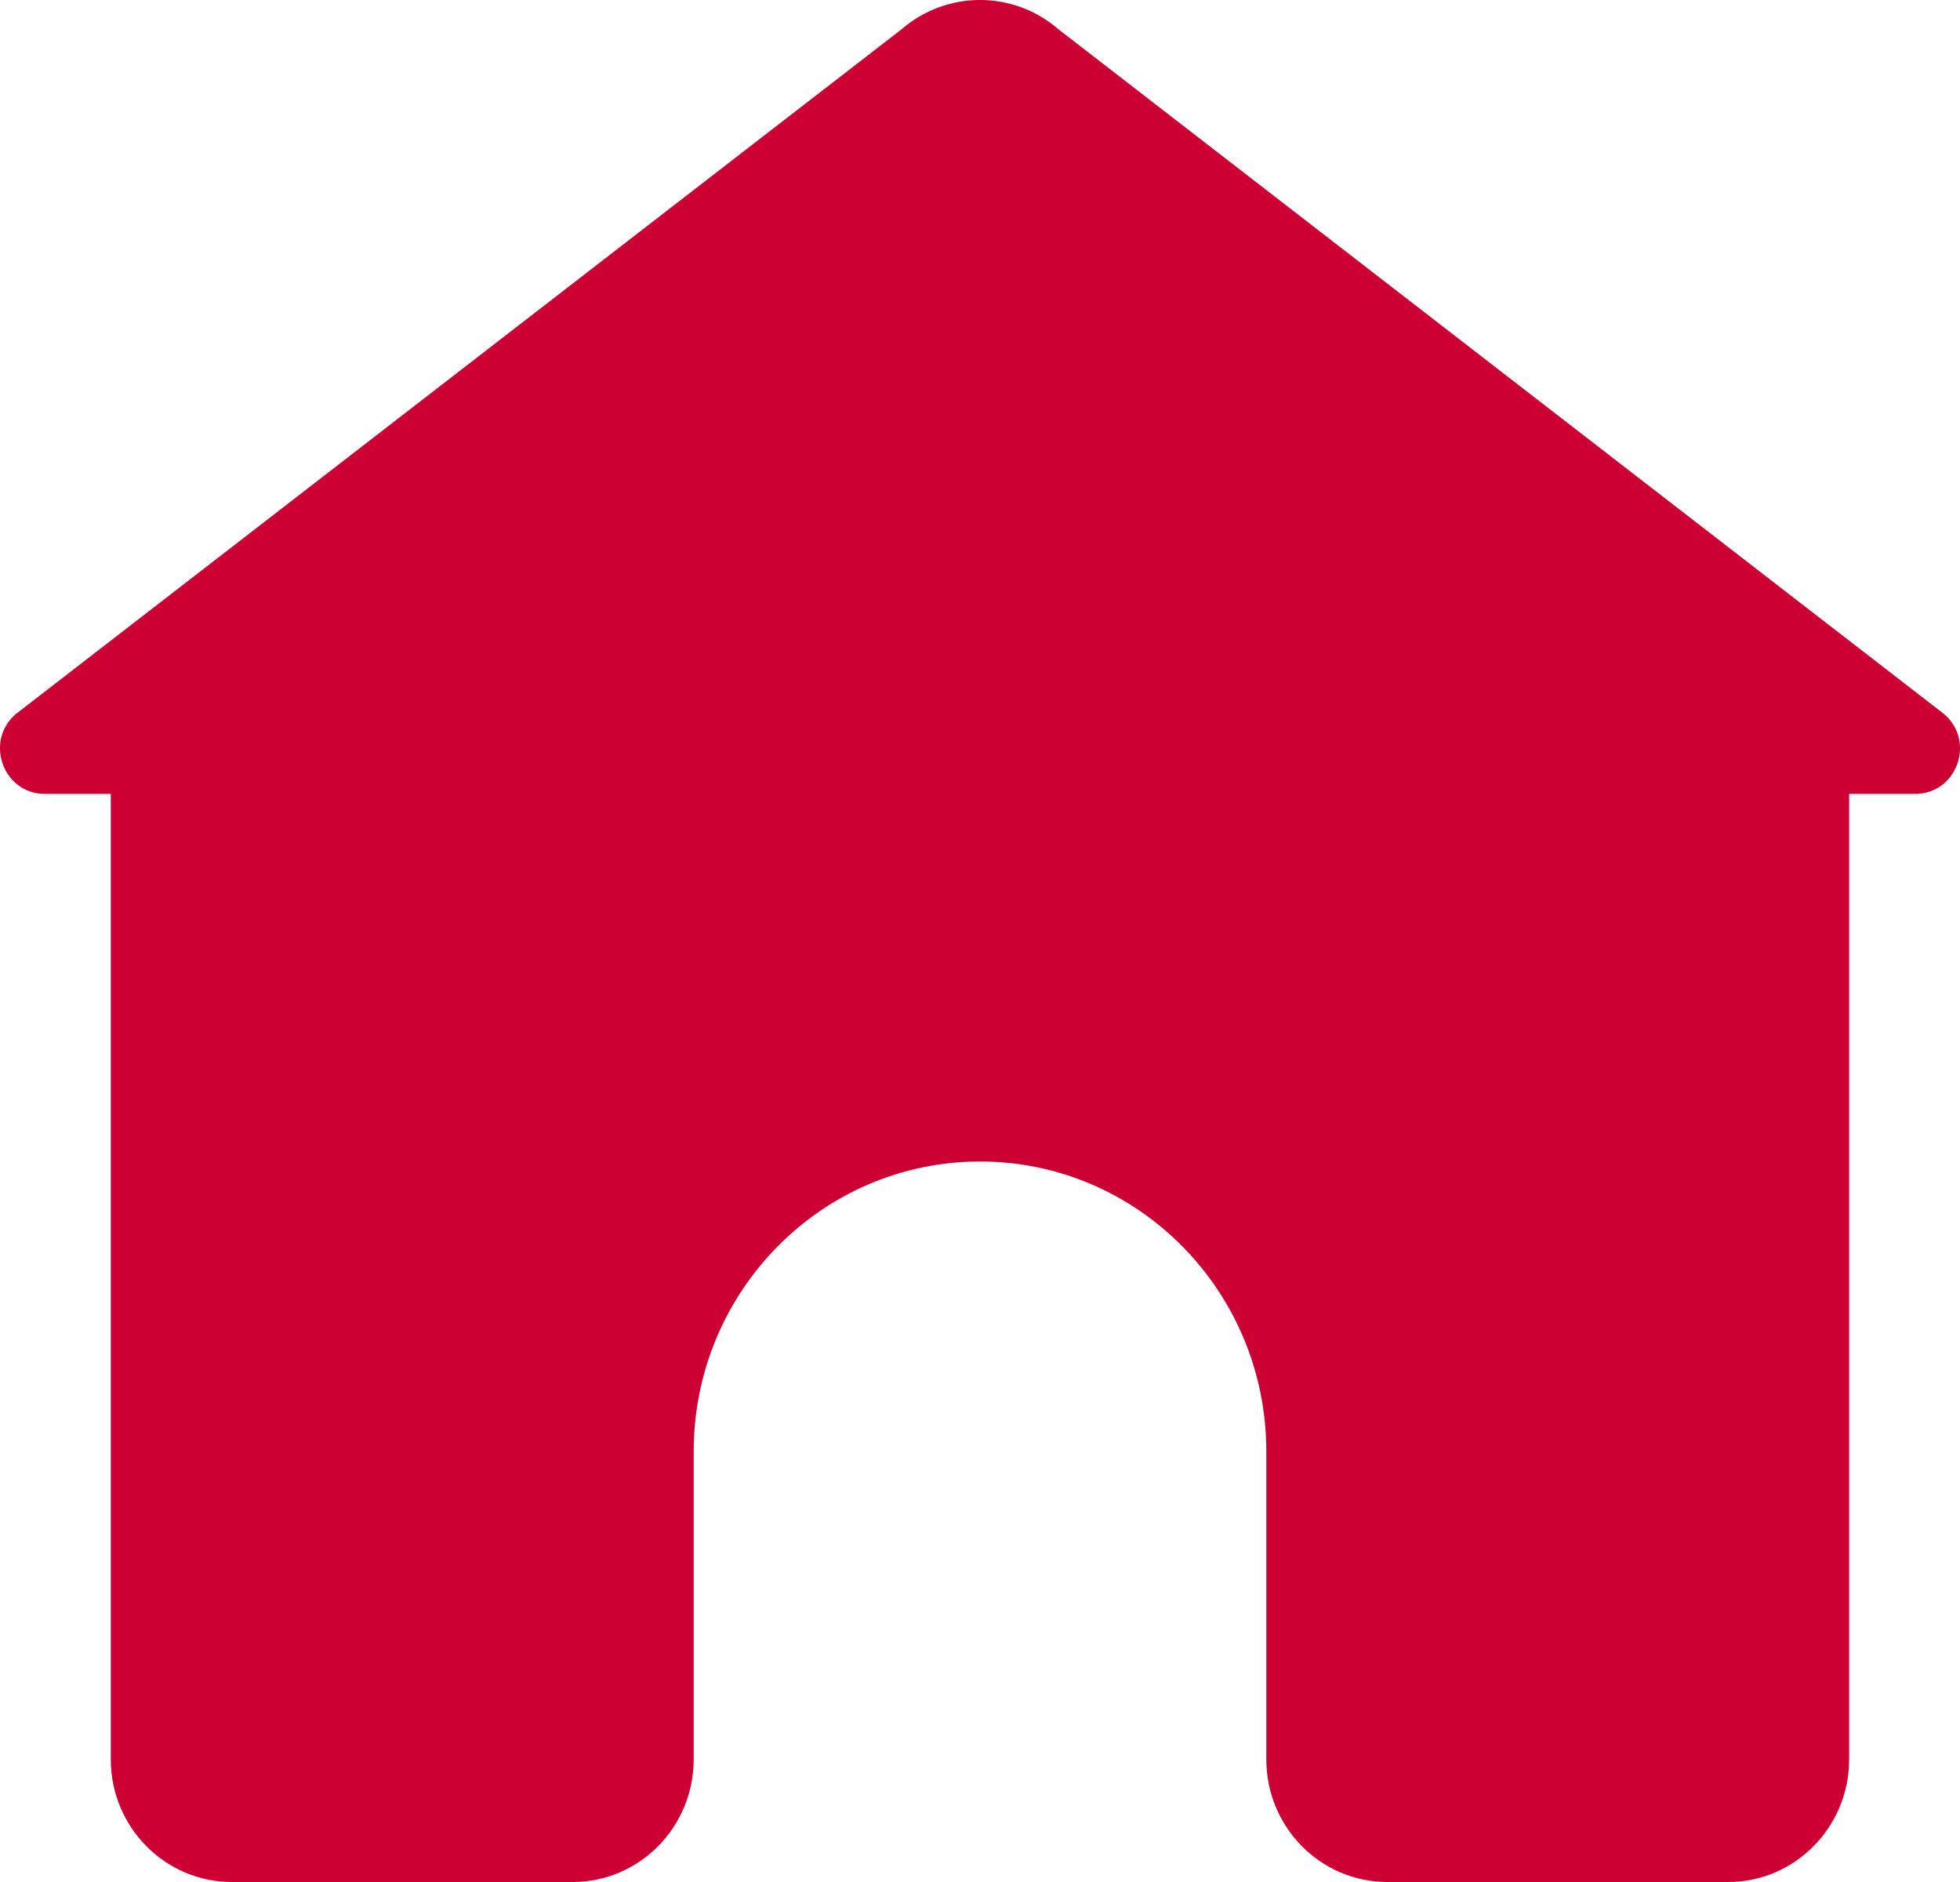 <?xml version="1.0" encoding="UTF-8"?>
<svg width="25px" height="24px" viewBox="0 0 25 24" version="1.1" xmlns="http://www.w3.org/2000/svg" xmlns:xlink="http://www.w3.org/1999/xlink">
    <!-- Generator: Sketch 49.3 (51167) - http://www.bohemiancoding.com/sketch -->
    <title>Fill 1</title>
    <desc>Created with Sketch.</desc>
    <defs></defs>
    <g id="Symbols" stroke="none" stroke-width="1" fill="none" fill-rule="evenodd">
        <g id="Nav--Home" transform="translate(-34, -14)" fill="#CC0033">
            <path d="M58.8,23.108 L47.505,14.377 C46.927,13.874 46.074,13.874 45.495,14.377 L34.199,23.108 C33.798,23.457 34.043,24.124 34.571,24.124 L35.413,24.124 L35.413,36.436 C35.413,37.299 36.105,38 36.957,38 L41.305,38 C42.157,38 42.848,37.299 42.848,36.436 L42.848,32.511 C42.848,30.468 44.484,28.812 46.5,28.812 C48.517,28.812 50.152,30.468 50.152,32.511 L50.152,36.436 C50.152,37.299 50.843,38 51.695,38 L56.043,38 C56.895,38 57.586,37.299 57.586,36.436 L57.586,24.124 L58.429,24.124 C58.958,24.124 59.202,23.457 58.8,23.108" id="Fill-1"></path>
        </g>
    </g>
</svg>